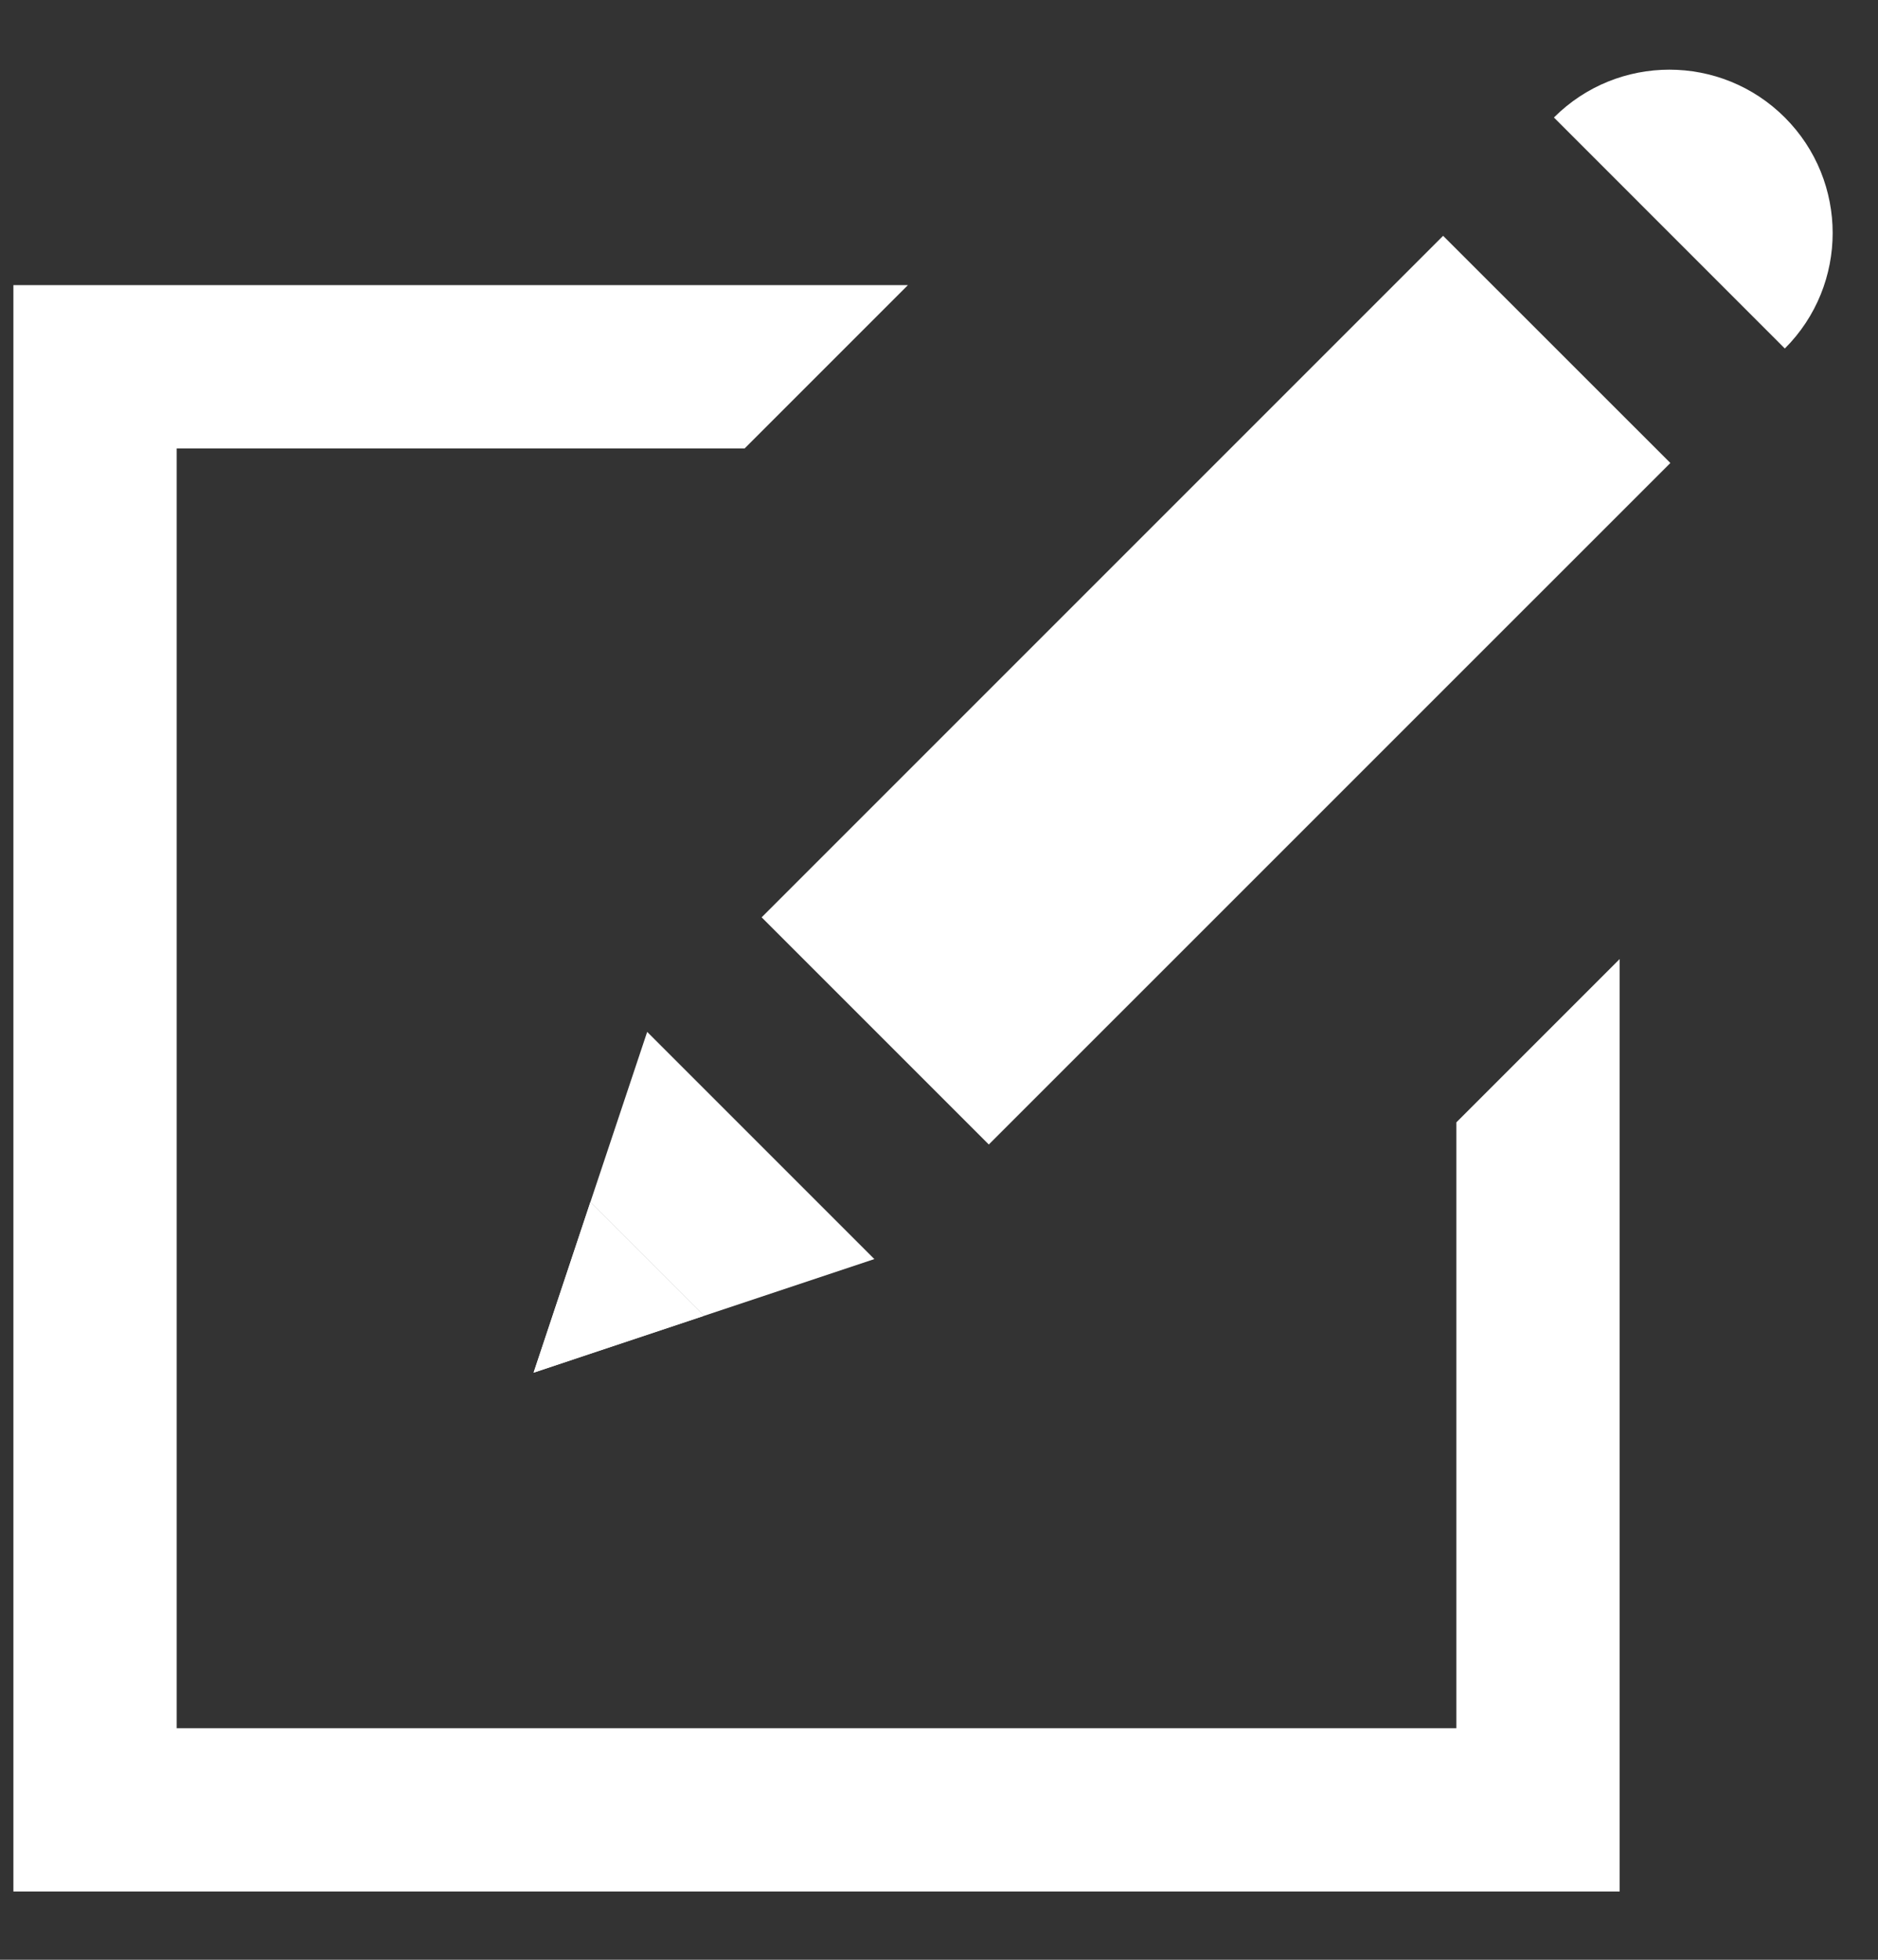 <svg width="23" height="24" viewBox="0 0 23 24" fill="none" xmlns="http://www.w3.org/2000/svg">
<rect x="0" y="0" width="23" height="24" fill="#333333" stroke="none"/>
<path d="M12.11 14.016L9.328 11.234L17.674 2.888L20.457 5.67L12.11 14.016Z" fill="white"/>
<path d="M21.859 4.268L19.031 1.439C19.812 0.658 21.078 0.658 21.859 1.439C22.64 2.22 22.64 3.487 21.859 4.268Z" fill="white"/>
<path d="M6.535 16.81L10.708 15.419L7.926 12.637L7.23 14.723L8.621 16.114L6.535 16.81Z" fill="white"/>
<path d="M6.535 16.81L7.23 14.723L8.621 16.114L6.535 16.81Z" fill="white"/>
<path d="M6.535 16.81L7.23 14.723L8.621 16.114L6.535 16.81Z" fill="white"/>
<path d="M17.836 21.164H2.164L2.164 5.492L9.119 5.492L11.119 3.492L0.164 3.492L0.164 23.164L19.836 23.164V11.745L17.836 13.745V21.164Z" fill="white"/>
</svg>
